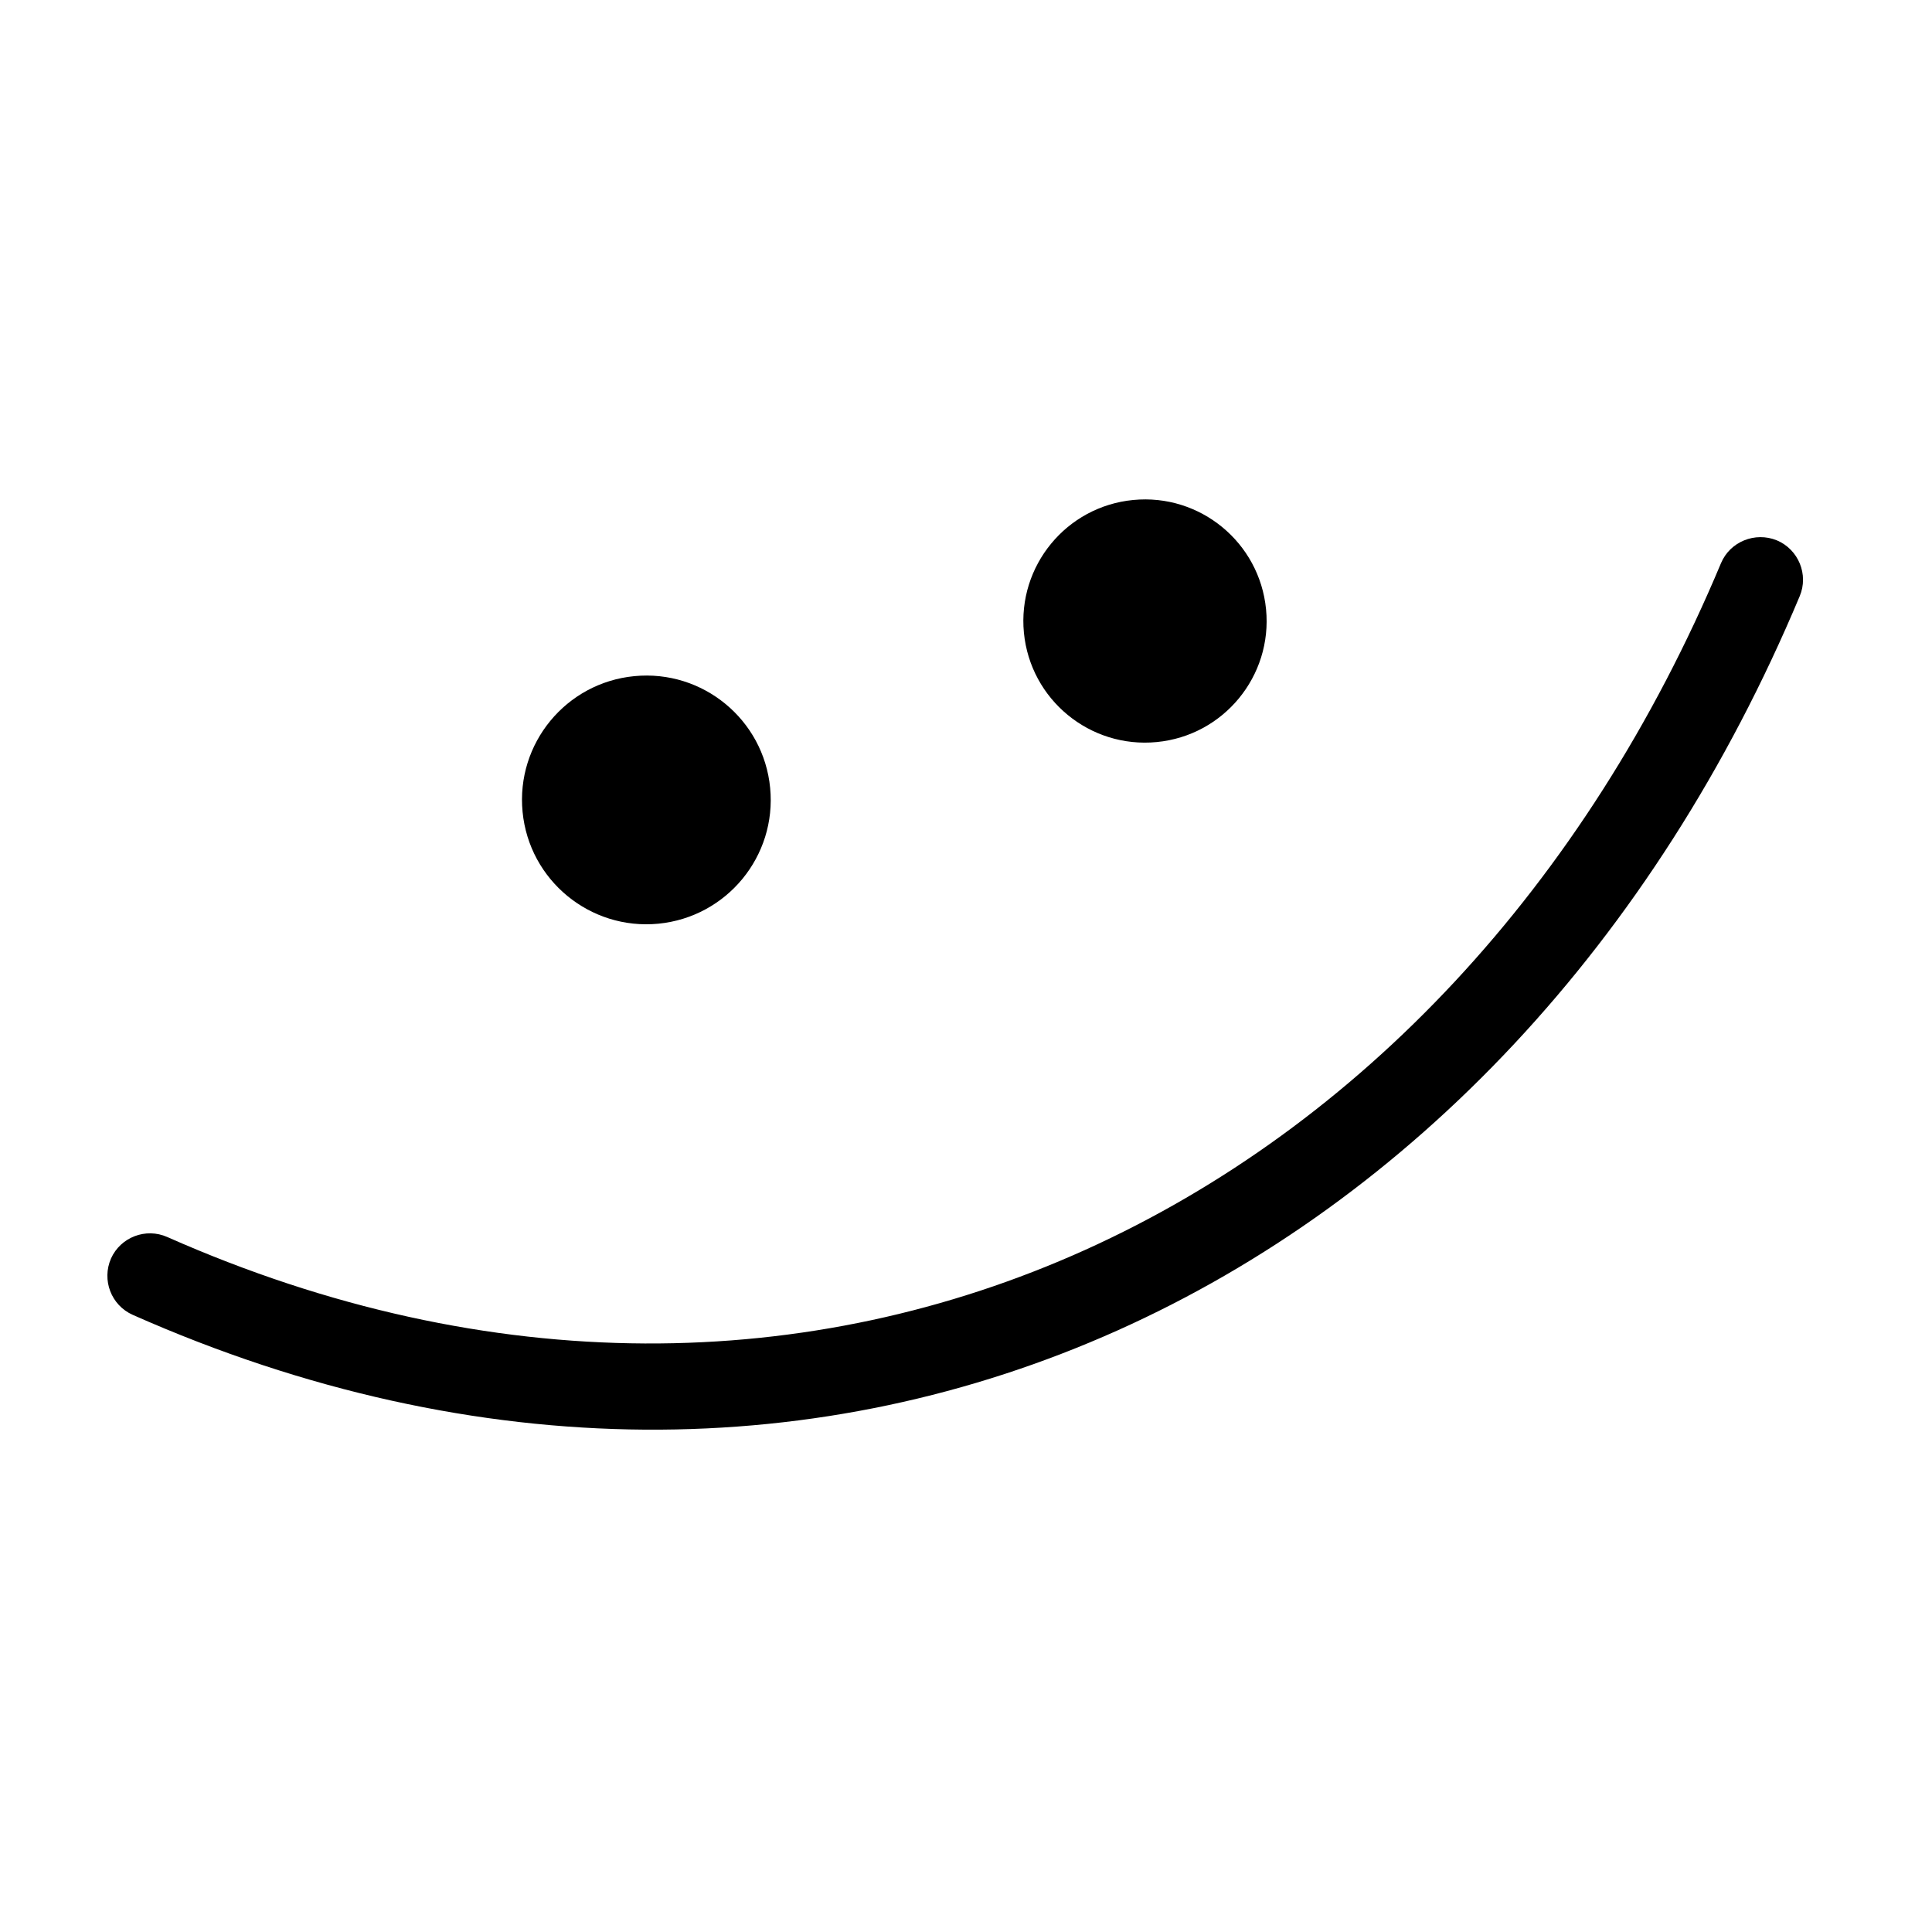 <svg xmlns="http://www.w3.org/2000/svg" xmlns:xlink="http://www.w3.org/1999/xlink" width="100%" height="100%"
    viewBox="0 0 24.622 24.622" fill="none">
    <path
        d="M21.933 7.177C18.481 15.416 10.375 19.415 2.132 15.765C1.858 15.643 1.537 15.767 1.415 16.038C1.294 16.314 1.417 16.635 1.692 16.757C10.527 20.674 19.234 16.426 22.936 7.598C23.052 7.323 22.921 7.002 22.644 6.886C22.368 6.774 22.049 6.902 21.933 7.177Z"
        fill="currentColor">
    </path>
    <path
        d="M9.815 10.041C9.9 10.912 9.262 11.687 8.39 11.772C7.519 11.856 6.744 11.218 6.66 10.347C6.575 9.476 7.213 8.701 8.084 8.617C8.956 8.532 9.731 9.17 9.815 10.041Z"
        fill="currentColor">
    </path>
    <path
        d="M16.135 7.765C16.218 8.617 15.594 9.375 14.742 9.457C13.89 9.54 13.132 8.916 13.049 8.064C12.967 7.212 13.59 6.454 14.442 6.372C15.294 6.289 16.052 6.913 16.135 7.765Z"
        fill="currentColor">
    </path>
</svg>